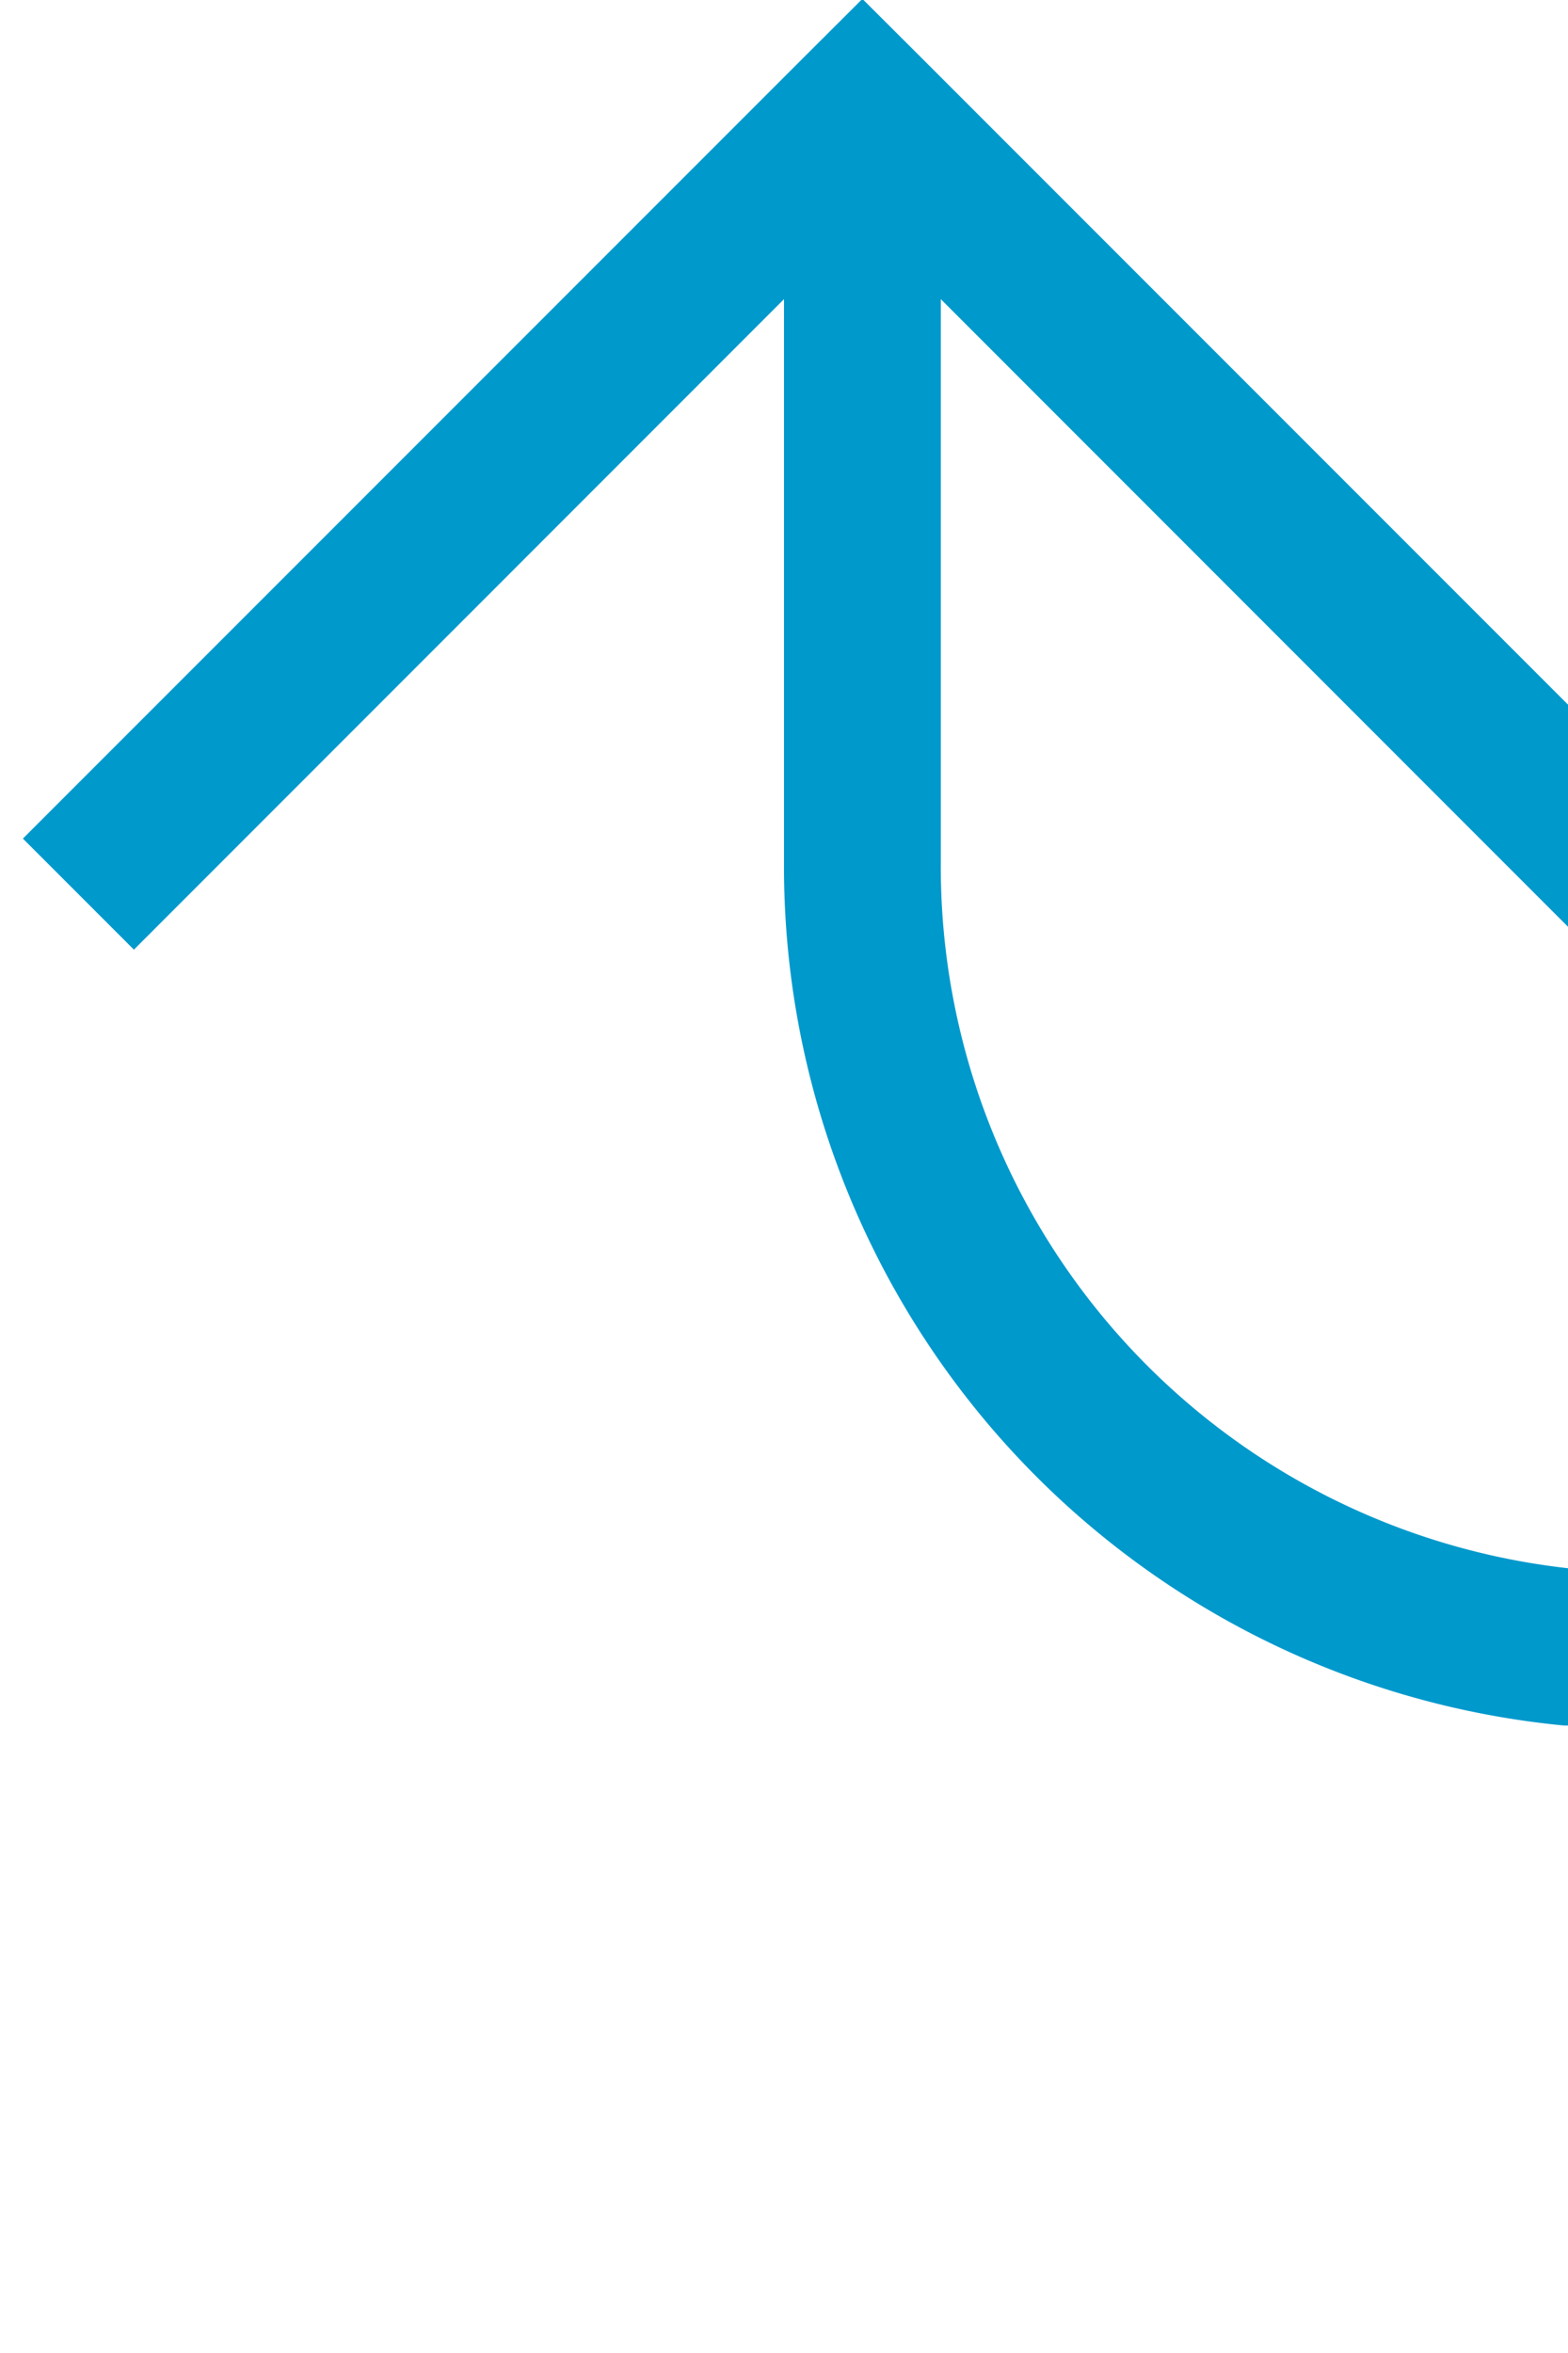 ﻿<?xml version="1.0" encoding="utf-8"?>
<svg version="1.1" xmlns:xlink="http://www.w3.org/1999/xlink" width="10px" height="15px" preserveAspectRatio="xMidYMin meet" viewBox="165 190  8 15" xmlns="http://www.w3.org/2000/svg">
  <defs>
    <mask fill="white" id="clip34">
      <path d="M 204.5 186  L 277.5 186  L 277.5 214  L 204.5 214  Z M 160 181  L 316 181  L 316 214  L 160 214  Z " fill-rule="evenodd" />
    </mask>
  </defs>
  <path d="M 313.5 190  L 313.5 195  A 5 5 0 0 1 308.5 200.5 L 174 200.5  A 5 5 0 0 1 169.5 195.5 L 169.5 191  " stroke-width="1" stroke="#0099cc" fill="none" mask="url(#clip34)" />
  <path d="M 164.854 196.054  L 169.5 191.407  L 174.146 196.054  L 174.854 195.346  L 169.854 190.346  L 169.5 189.993  L 169.146 190.346  L 164.146 195.346  L 164.854 196.054  Z " fill-rule="nonzero" fill="#0099cc" stroke="none" mask="url(#clip34)" />
</svg>